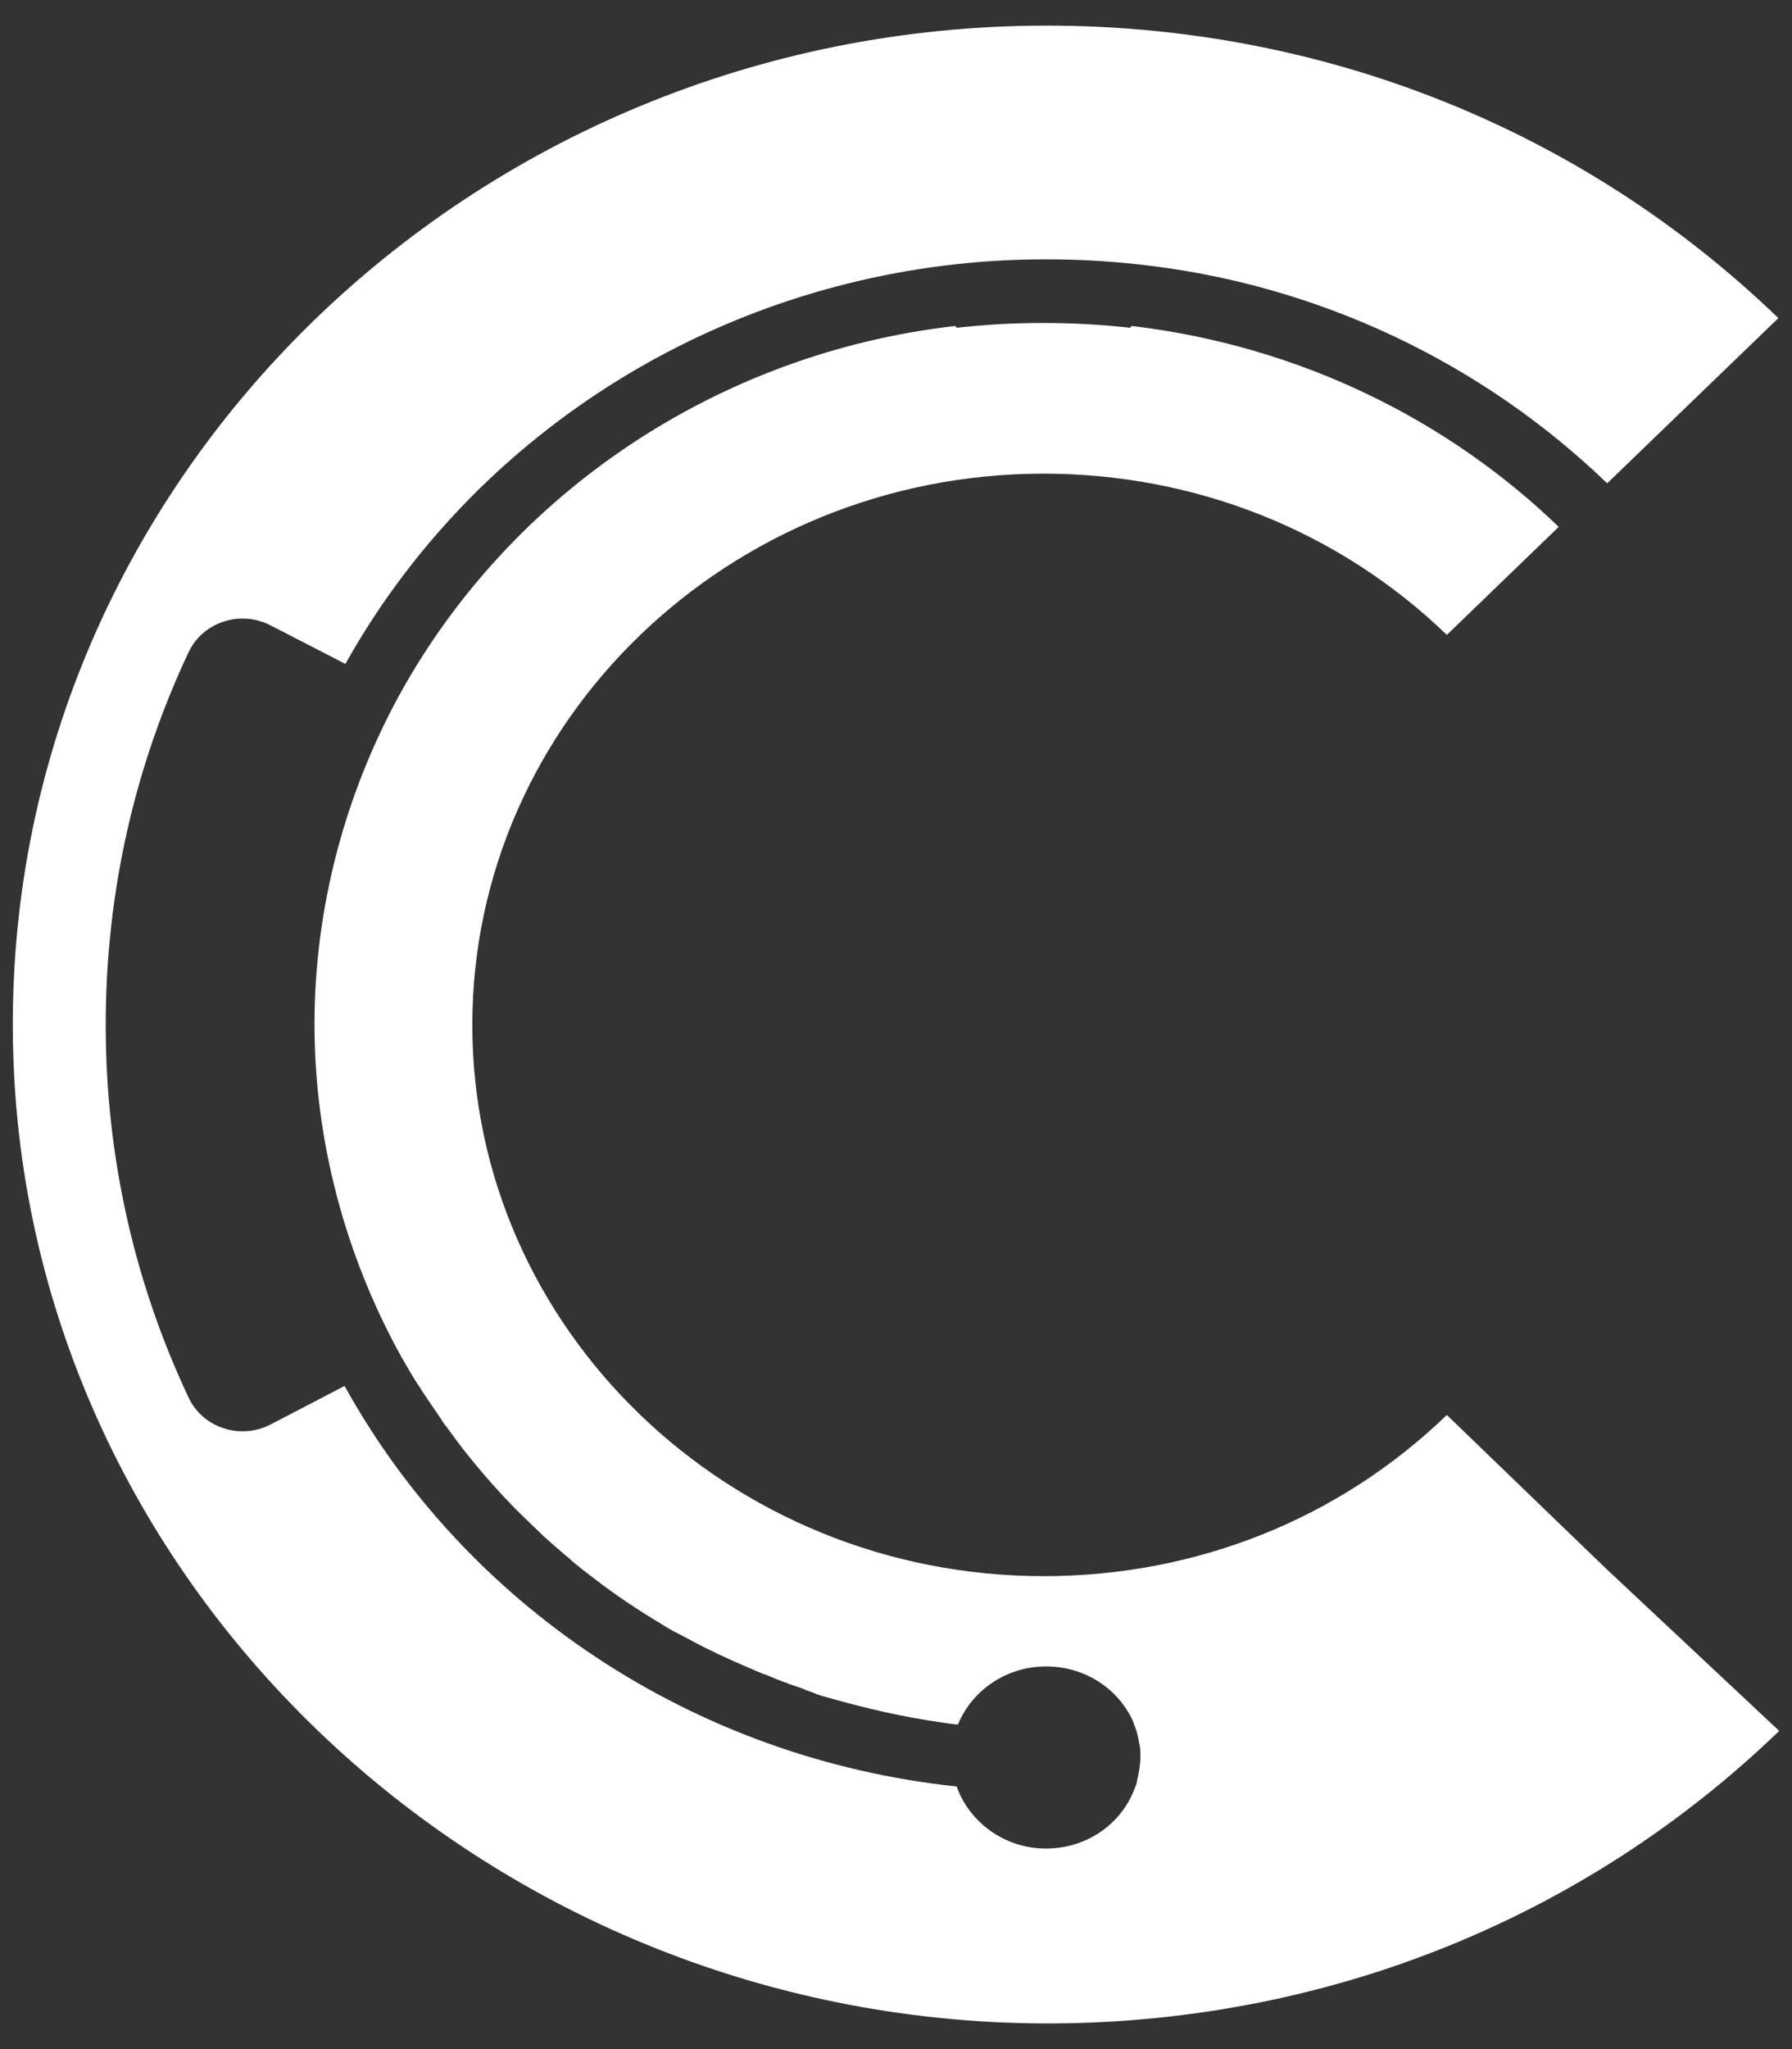 <svg width="28" height="32" viewBox="0 0 28 32" fill="none" xmlns="http://www.w3.org/2000/svg">
<rect x="0" y="0" width="28" height="32" fill="#333333" stroke="none"/>
<path d="M27.8 27.031C24.773 29.951 20.767 31.562 16.501 31.599C7.693 31.662 0.387 24.816 0.204 16.333C0.008 7.586 7.328 0.4 16.357 0.4C20.676 0.4 24.734 2.023 27.787 4.968L25.112 7.548C23.181 5.686 20.611 4.427 17.753 4.125C17.284 4.075 16.827 4.05 16.344 4.05C15.874 4.05 15.405 4.075 14.948 4.125C10.812 4.578 7.289 6.982 5.397 10.368L4.223 9.764C3.753 9.524 3.166 9.713 2.944 10.191C2.109 11.966 1.652 13.929 1.652 16.006C1.652 18.083 2.109 20.046 2.944 21.82C3.166 22.299 3.753 22.488 4.223 22.248L5.384 21.644C7.263 25.042 10.799 27.459 14.948 27.899C15.144 28.453 15.692 28.868 16.344 28.868C16.996 28.868 17.544 28.466 17.74 27.899C17.753 27.874 17.766 27.836 17.766 27.811C17.792 27.698 17.818 27.572 17.818 27.446C17.818 27.421 17.818 27.383 17.818 27.358C17.818 27.295 17.805 27.245 17.792 27.182C17.779 27.094 17.753 27.006 17.714 26.918C17.714 26.918 17.714 26.918 17.714 26.905C17.492 26.389 16.97 26.024 16.344 26.024C15.731 26.024 15.196 26.389 14.974 26.918C14.974 26.918 14.974 26.918 14.974 26.93C14.961 26.93 14.948 26.93 14.935 26.93C14.348 26.855 13.787 26.741 13.226 26.59C13.134 26.565 13.043 26.54 12.952 26.515C12.86 26.49 12.769 26.465 12.691 26.427C12.652 26.414 12.599 26.402 12.56 26.377C12.482 26.351 12.417 26.326 12.338 26.301C12.325 26.301 12.325 26.301 12.312 26.288C12.195 26.251 12.077 26.2 11.96 26.15C11.96 26.15 11.96 26.15 11.947 26.15C11.882 26.125 11.803 26.087 11.738 26.062C11.647 26.024 11.569 25.986 11.477 25.949C11.399 25.911 11.308 25.873 11.229 25.835C11.073 25.76 10.916 25.684 10.759 25.596C10.707 25.571 10.642 25.533 10.59 25.508C10.512 25.47 10.446 25.433 10.368 25.382C9.99 25.156 9.624 24.916 9.285 24.652C9.22 24.602 9.155 24.552 9.089 24.501C9.024 24.451 8.946 24.388 8.881 24.325C8.815 24.275 8.75 24.212 8.672 24.149C8.607 24.086 8.541 24.036 8.476 23.973C8.411 23.91 8.346 23.847 8.28 23.784C8.215 23.721 8.15 23.658 8.085 23.595C8.02 23.532 7.967 23.469 7.902 23.406C7.654 23.142 7.406 22.852 7.184 22.563C7.119 22.475 7.054 22.387 6.989 22.299C6.95 22.248 6.91 22.198 6.884 22.148C6.832 22.072 6.78 21.997 6.728 21.921C6.676 21.846 6.636 21.783 6.584 21.707C6.584 21.695 6.571 21.695 6.571 21.682C6.454 21.518 6.362 21.342 6.258 21.166C5.384 19.58 4.914 17.793 4.914 15.993C4.914 14.194 5.384 12.406 6.258 10.821C8.006 7.674 11.229 5.522 14.896 5.094C14.909 5.094 14.922 5.094 14.935 5.094C14.935 5.107 14.948 5.107 14.948 5.119C15.392 5.069 15.835 5.044 16.292 5.044C16.762 5.044 17.218 5.069 17.662 5.119C17.662 5.107 17.675 5.094 17.675 5.094C17.688 5.094 17.701 5.094 17.714 5.094C20.311 5.409 22.62 6.554 24.355 8.228L24.329 8.253L22.607 9.915C20.924 8.291 18.68 7.397 16.305 7.397C11.386 7.397 7.38 11.261 7.38 16.006C7.38 20.751 11.386 24.614 16.305 24.614C18.693 24.614 20.924 23.721 22.607 22.097L24.342 23.771L25.073 24.476L27.8 27.031Z" fill="white"/>
</svg>
